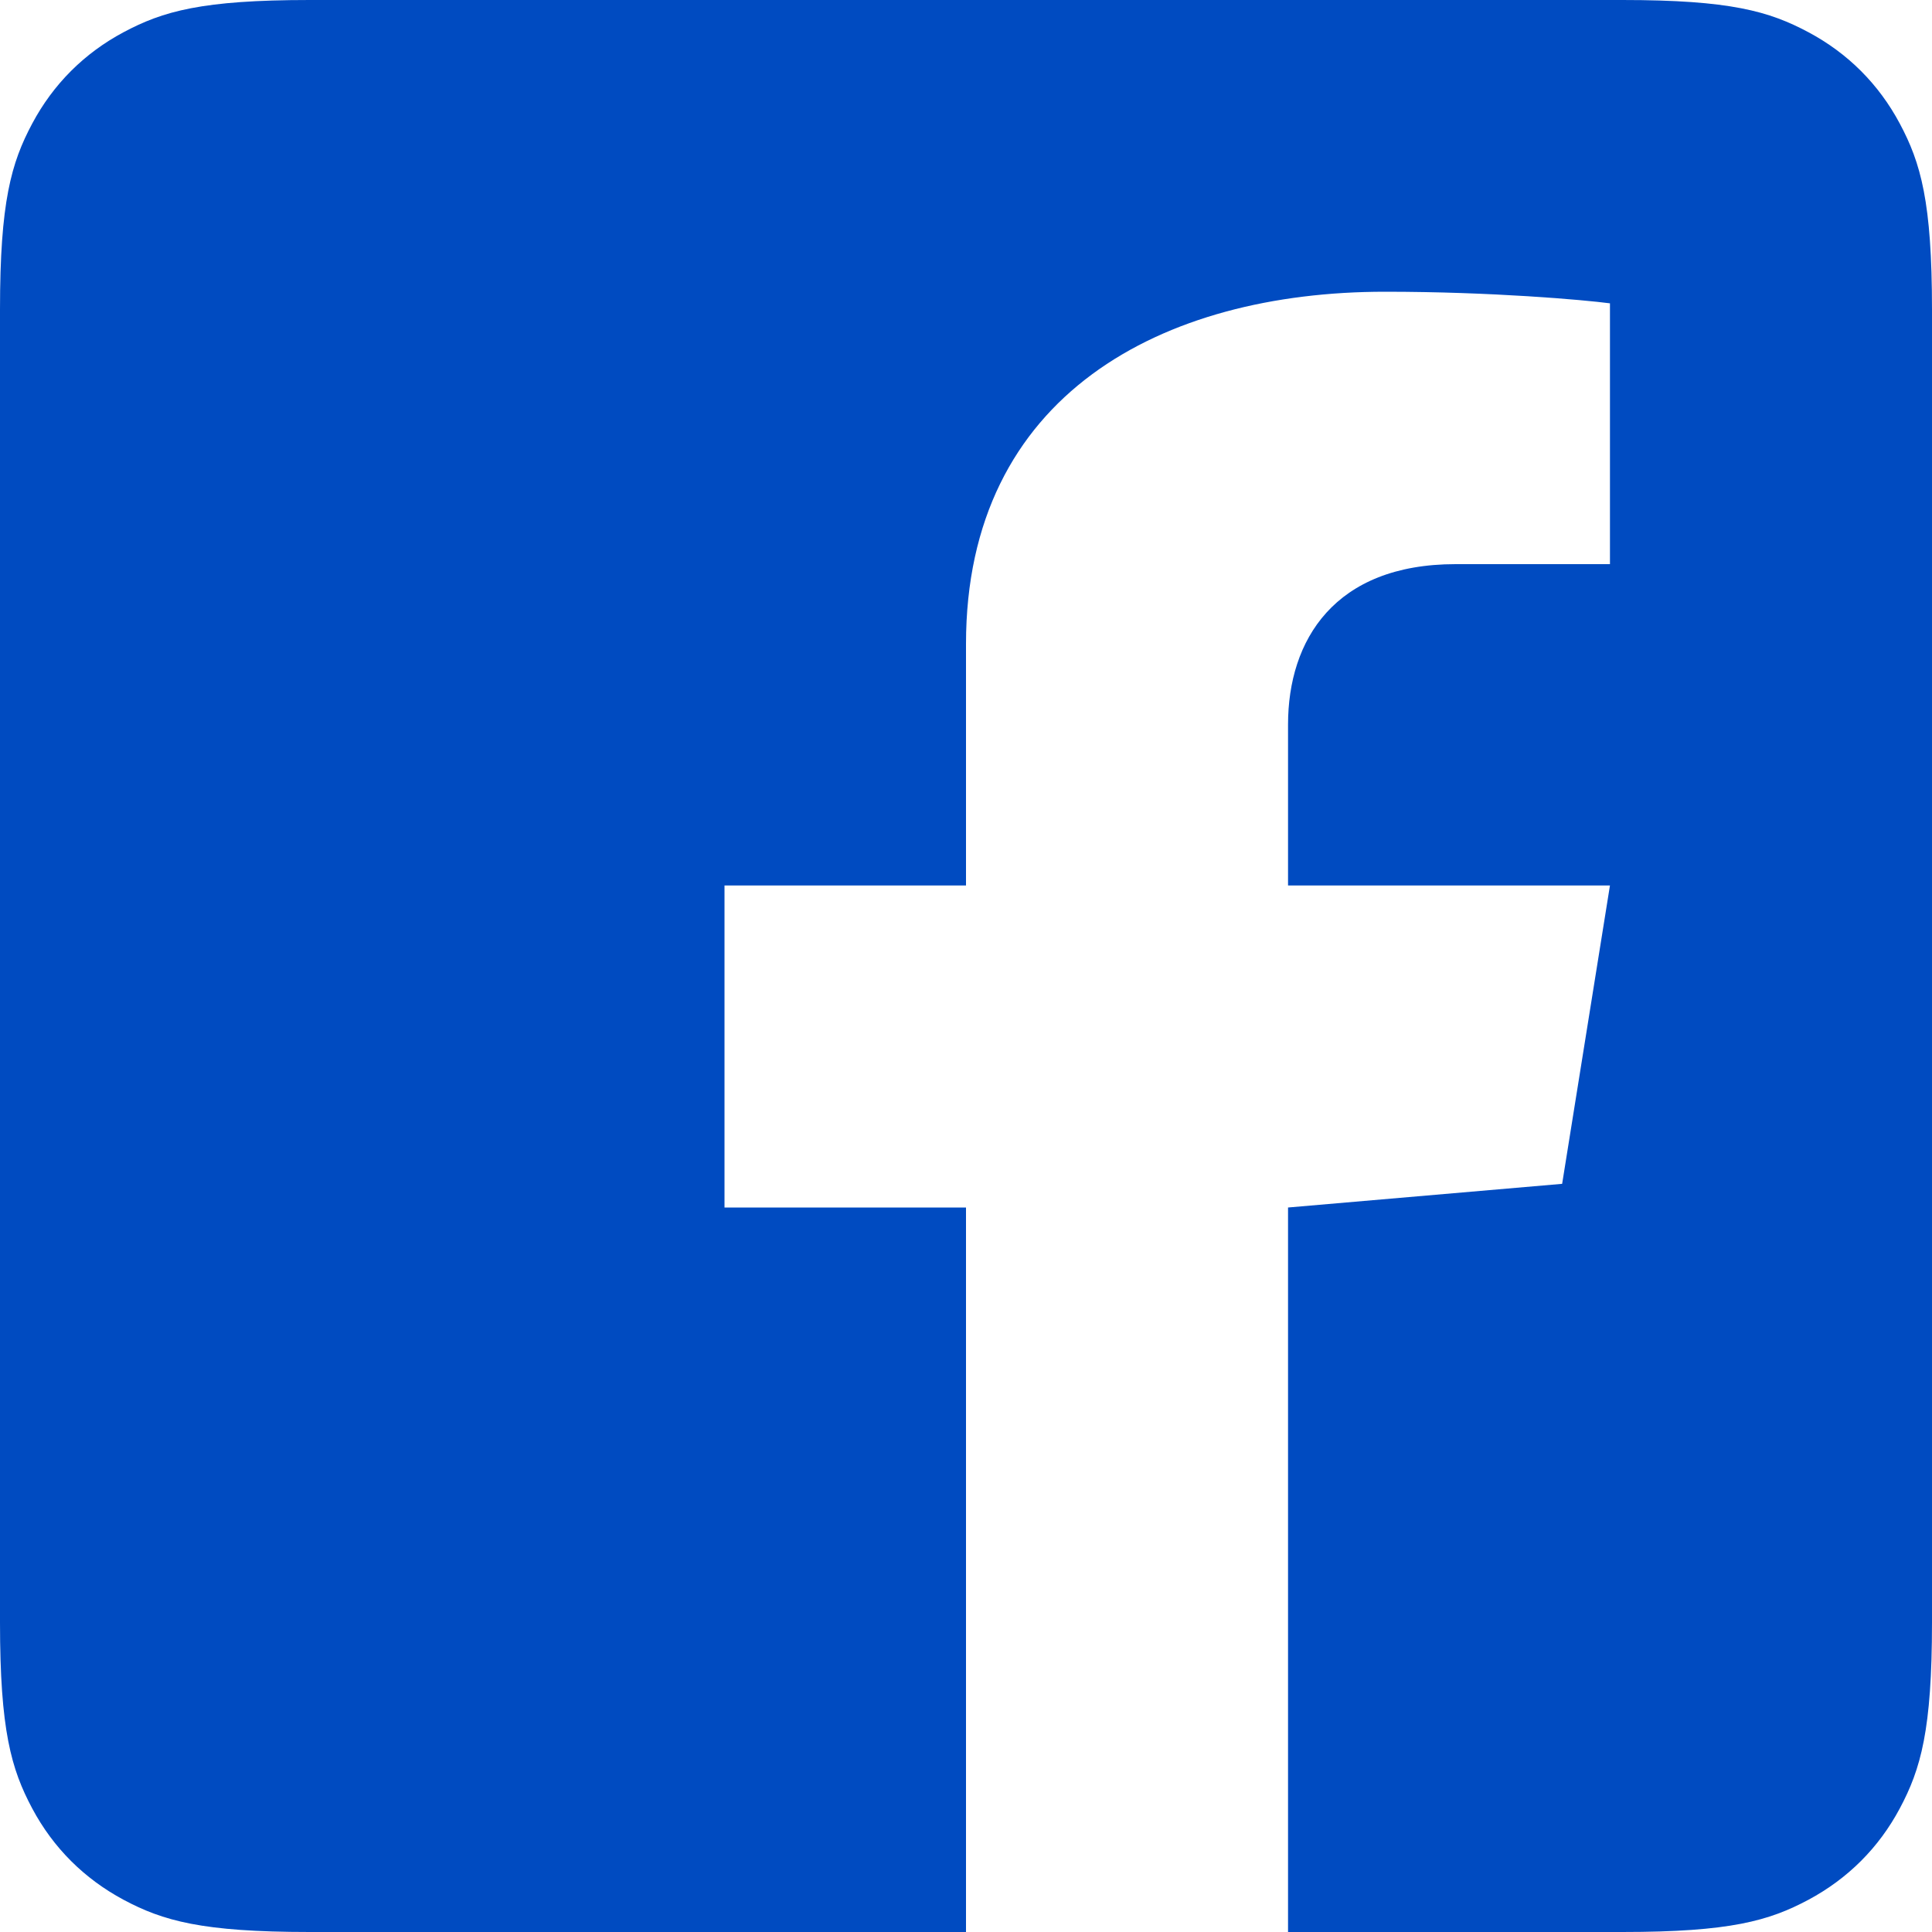 <?xml version="1.0" encoding="UTF-8"?>
<svg width="16px" height="16px" viewBox="0 0 16 16" version="1.1" xmlns="http://www.w3.org/2000/svg" xmlns:xlink="http://www.w3.org/1999/xlink">
    <!-- Generator: sketchtool 52.5 (67469) - http://www.bohemiancoding.com/sketch -->
    <title>F505AF3B-224D-425B-A16B-1D85DA7596CB</title>
    <desc>Created with sketchtool.</desc>
    <g id="Page-1" stroke="none" stroke-width="1" fill="none" fill-rule="evenodd">
        <g id="UI/Blocks/Footer" transform="translate(-748, -43)" fill="#004BC1" fill-rule="nonzero">
            <g id="Social-Networks" transform="translate(465, 39)">
                <g id="Facebook" transform="translate(279, 0)">
                    <g id="24px/filled/icn-facebook">
                        <path d="M14.667,20 L14.667,14 L16.937,13.804 L17.333,11.333 L14.667,11.333 L14.667,10 C14.667,9.301 15.052,8.672 16.055,8.672 L17.333,8.672 L17.333,6.512 C17.112,6.483 16.354,6.416 15.47,6.416 C13.627,6.416 12,7.267 12,9.333 L12,11.333 L10,11.333 L10,14 L12,14 L12,20 L6.564,20 C5.672,20 5.349,19.907 5.023,19.733 C4.697,19.558 4.441,19.303 4.267,18.977 C4.093,18.651 4,18.328 4,17.436 L4,6.564 C4,5.672 4.093,5.349 4.267,5.023 C4.441,4.697 4.697,4.441 5.023,4.267 C5.349,4.093 5.672,4 6.564,4 L17.436,4 C18.328,4 18.651,4.093 18.977,4.267 C19.303,4.441 19.559,4.697 19.733,5.023 C19.907,5.349 20,5.672 20,6.564 L20,17.436 C20,18.328 19.907,18.651 19.733,18.977 C19.559,19.303 19.303,19.558 18.977,19.733 C18.651,19.907 18.328,20 17.436,20 L14.667,20 Z" id="Fill-1"></path>
                    </g>
                </g>
            </g>
        </g>
    </g>
</svg>